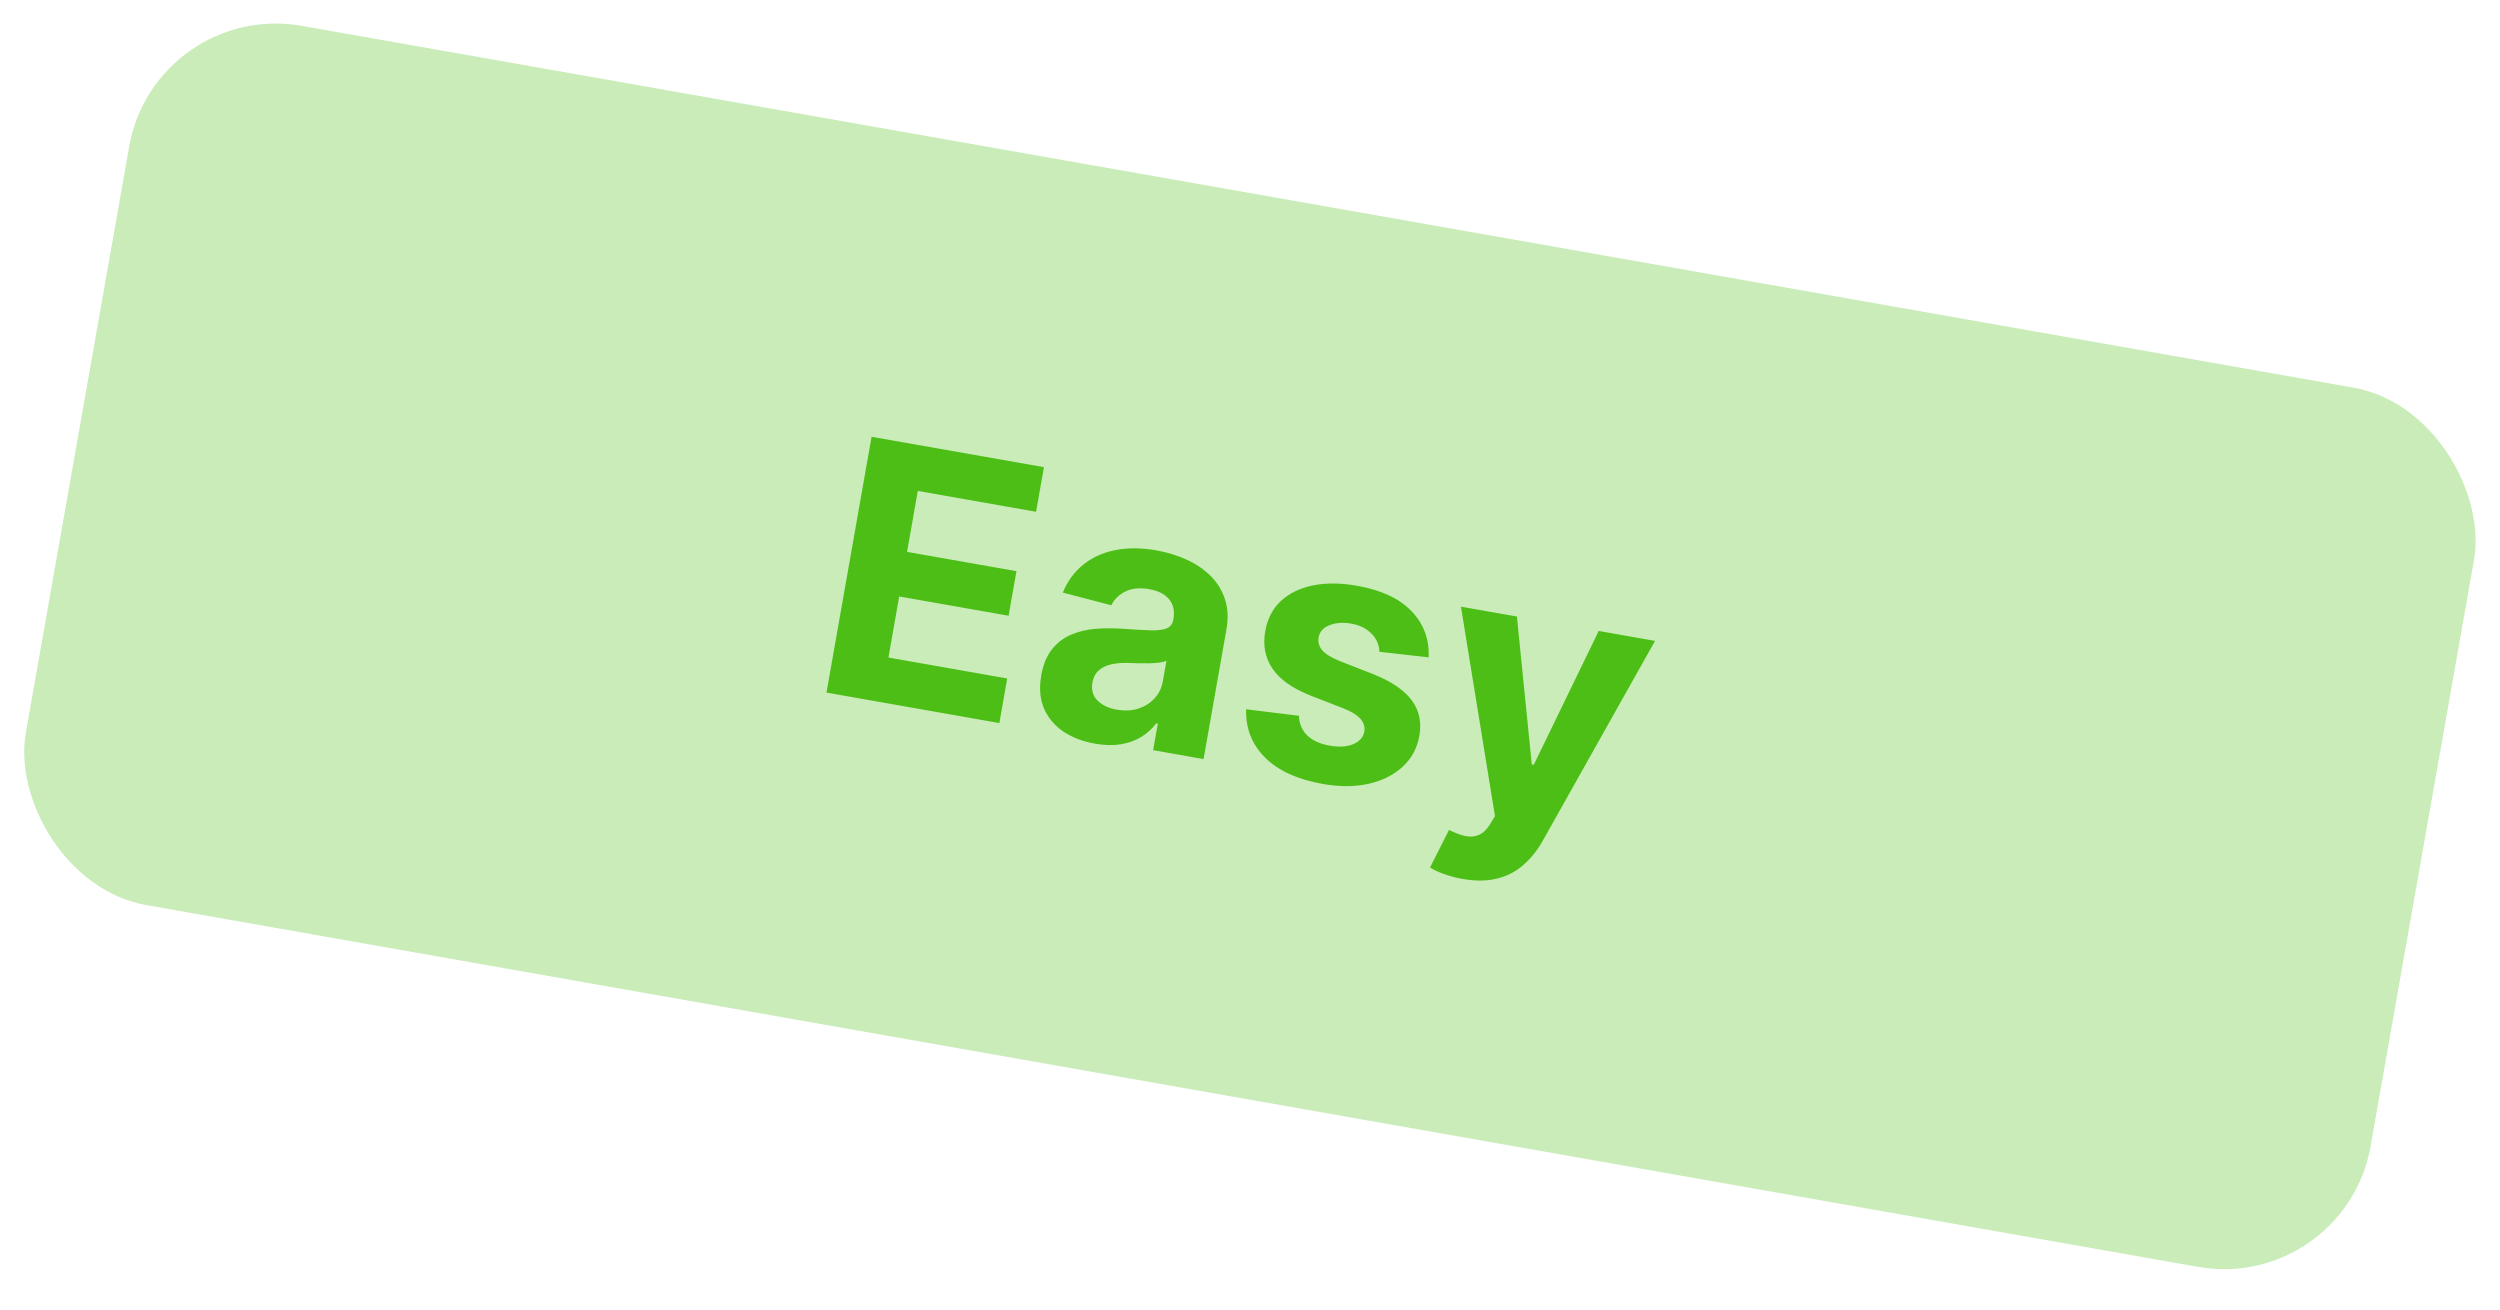 <svg width="84" height="44" viewBox="0 0 84 44" fill="none" xmlns="http://www.w3.org/2000/svg">
<rect x="5.209" width="80" height="30" rx="5" transform="rotate(10 5.209 0)" fill="#4CBE16" fill-opacity="0.3"/>
<path d="M27.77 23.271L29.285 14.676L35.077 15.697L34.812 17.196L30.838 16.495L30.477 18.543L34.153 19.191L33.889 20.689L30.213 20.041L29.851 22.093L33.842 22.797L33.578 24.295L27.77 23.271ZM36.789 24.987C36.378 24.914 36.024 24.778 35.727 24.579C35.431 24.377 35.214 24.118 35.077 23.802C34.942 23.484 34.913 23.113 34.987 22.687C35.051 22.329 35.169 22.04 35.344 21.82C35.518 21.6 35.732 21.435 35.985 21.327C36.237 21.219 36.514 21.152 36.816 21.128C37.12 21.103 37.435 21.104 37.759 21.129C38.141 21.156 38.449 21.173 38.685 21.18C38.92 21.184 39.096 21.16 39.212 21.109C39.328 21.057 39.398 20.963 39.422 20.826L39.427 20.8C39.474 20.535 39.426 20.314 39.284 20.139C39.144 19.964 38.922 19.85 38.617 19.797C38.295 19.74 38.027 19.766 37.811 19.875C37.596 19.981 37.44 20.136 37.34 20.337L35.711 19.911C35.864 19.535 36.088 19.225 36.385 18.983C36.682 18.738 37.038 18.573 37.455 18.488C37.874 18.401 38.341 18.402 38.856 18.493C39.214 18.556 39.549 18.658 39.862 18.8C40.177 18.942 40.446 19.124 40.67 19.345C40.896 19.567 41.059 19.829 41.158 20.132C41.258 20.432 41.275 20.774 41.207 21.157L40.44 25.505L38.745 25.206L38.903 24.312L38.852 24.303C38.713 24.487 38.543 24.64 38.343 24.763C38.143 24.884 37.913 24.966 37.655 25.01C37.396 25.051 37.108 25.043 36.789 24.987ZM37.518 23.843C37.781 23.89 38.023 23.879 38.242 23.811C38.463 23.74 38.646 23.625 38.792 23.466C38.938 23.308 39.032 23.115 39.072 22.888L39.192 22.204C39.13 22.231 39.047 22.251 38.944 22.264C38.843 22.275 38.731 22.283 38.606 22.287C38.482 22.288 38.358 22.288 38.234 22.286C38.111 22.282 37.999 22.278 37.899 22.275C37.684 22.268 37.492 22.285 37.323 22.325C37.155 22.364 37.017 22.434 36.91 22.533C36.803 22.63 36.736 22.762 36.706 22.93C36.663 23.173 36.718 23.375 36.872 23.535C37.029 23.692 37.244 23.795 37.518 23.843ZM48.003 22.088L46.349 21.9C46.345 21.755 46.307 21.618 46.235 21.49C46.163 21.359 46.057 21.247 45.918 21.153C45.782 21.057 45.61 20.991 45.403 20.954C45.126 20.905 44.882 20.923 44.672 21.007C44.461 21.088 44.339 21.225 44.305 21.418C44.278 21.572 44.316 21.713 44.42 21.841C44.525 21.969 44.721 22.092 45.009 22.209L46.134 22.649C46.738 22.889 47.169 23.178 47.426 23.518C47.684 23.857 47.772 24.259 47.69 24.724C47.615 25.146 47.425 25.495 47.12 25.77C46.818 26.046 46.435 26.235 45.973 26.338C45.514 26.439 45.004 26.44 44.445 26.341C43.592 26.191 42.943 25.893 42.499 25.448C42.059 25.002 41.849 24.463 41.871 23.832L43.646 24.05C43.653 24.319 43.747 24.541 43.927 24.714C44.108 24.884 44.357 24.997 44.676 25.053C44.99 25.109 45.252 25.093 45.463 25.006C45.678 24.917 45.804 24.776 45.841 24.584C45.867 24.421 45.822 24.276 45.706 24.149C45.59 24.019 45.397 23.901 45.127 23.796L44.05 23.377C43.443 23.14 43.013 22.839 42.76 22.474C42.51 22.11 42.427 21.687 42.512 21.206C42.585 20.792 42.76 20.455 43.036 20.195C43.316 19.936 43.674 19.761 44.111 19.67C44.551 19.581 45.046 19.584 45.597 19.682C46.412 19.825 47.022 20.11 47.428 20.537C47.838 20.964 48.029 21.481 48.003 22.088ZM49.141 29.532C48.914 29.492 48.705 29.436 48.513 29.365C48.323 29.297 48.168 29.225 48.049 29.149L48.687 27.885C48.885 27.987 49.068 28.055 49.235 28.09C49.404 28.126 49.558 28.113 49.696 28.05C49.837 27.989 49.964 27.864 50.078 27.676L50.231 27.422L49.088 20.384L50.968 20.715L51.468 25.684L51.535 25.696L53.717 21.2L55.609 21.534L51.845 28.234C51.663 28.56 51.446 28.833 51.194 29.054C50.944 29.279 50.65 29.433 50.312 29.517C49.973 29.605 49.583 29.61 49.141 29.532Z" fill="#4CBE16"/>
</svg>
